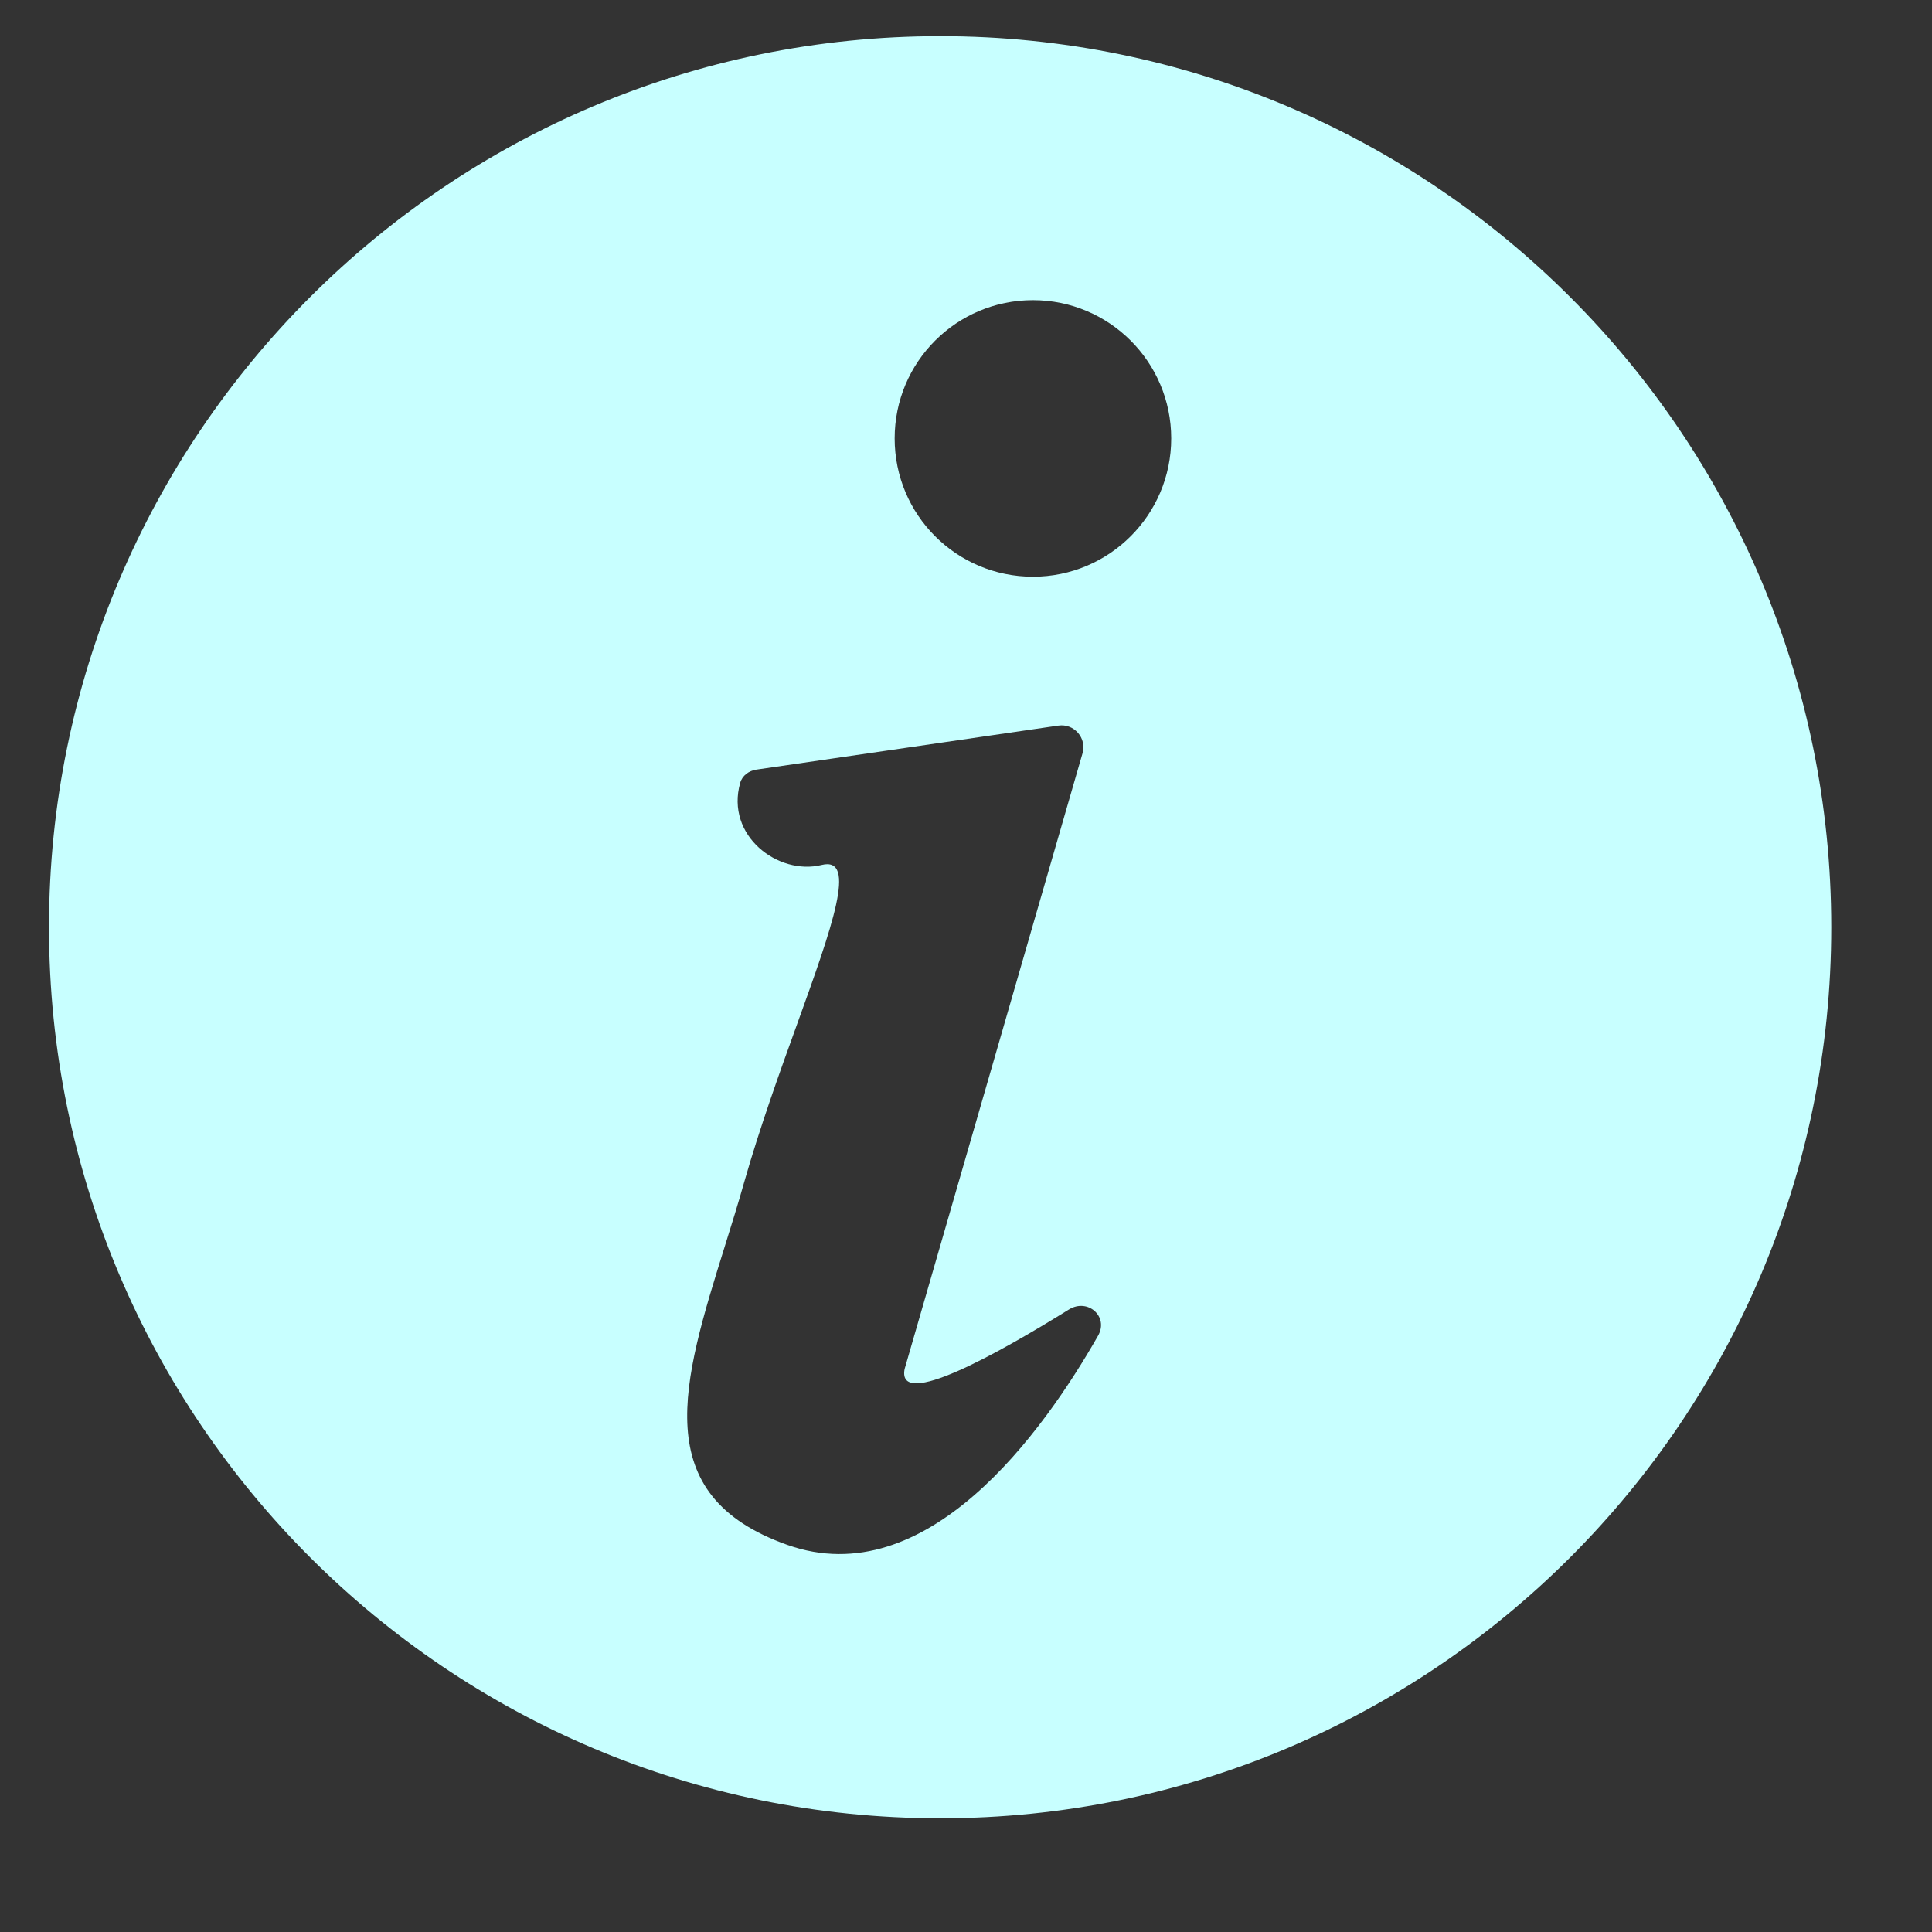 <svg width="14" height="14" viewBox="0 0 14 14" fill="none" xmlns="http://www.w3.org/2000/svg">
<rect x="0" y="0" width="14" height="14" fill="#333333" stroke="none"/>
<path fill-rule="evenodd" clip-rule="evenodd" d="M13.27 6.719C13.27 10.285 10.379 13.176 6.813 13.176C3.247 13.176 0.355 10.285 0.355 6.719C0.355 3.153 3.247 0.262 6.813 0.262C10.379 0.262 13.27 3.153 13.27 6.719ZM8.487 3.177C8.487 3.731 8.038 4.179 7.485 4.179C6.931 4.179 6.483 3.731 6.483 3.177C6.483 2.623 6.931 2.175 7.485 2.175C8.038 2.175 8.487 2.623 8.487 3.177ZM5.481 5.577L7.669 5.258C7.783 5.241 7.877 5.348 7.844 5.46L6.555 9.921C6.498 10.22 7.238 9.805 7.746 9.489C7.882 9.405 8.036 9.54 7.957 9.679C7.557 10.381 6.716 11.552 5.706 11.195C4.689 10.835 4.945 10.016 5.252 9.032C5.3 8.878 5.349 8.722 5.394 8.562C5.507 8.167 5.65 7.77 5.777 7.419C6.03 6.717 6.216 6.202 5.953 6.268C5.641 6.345 5.255 6.058 5.364 5.672C5.379 5.62 5.427 5.585 5.481 5.577Z" fill="#C8FFFF"/>
</svg>
